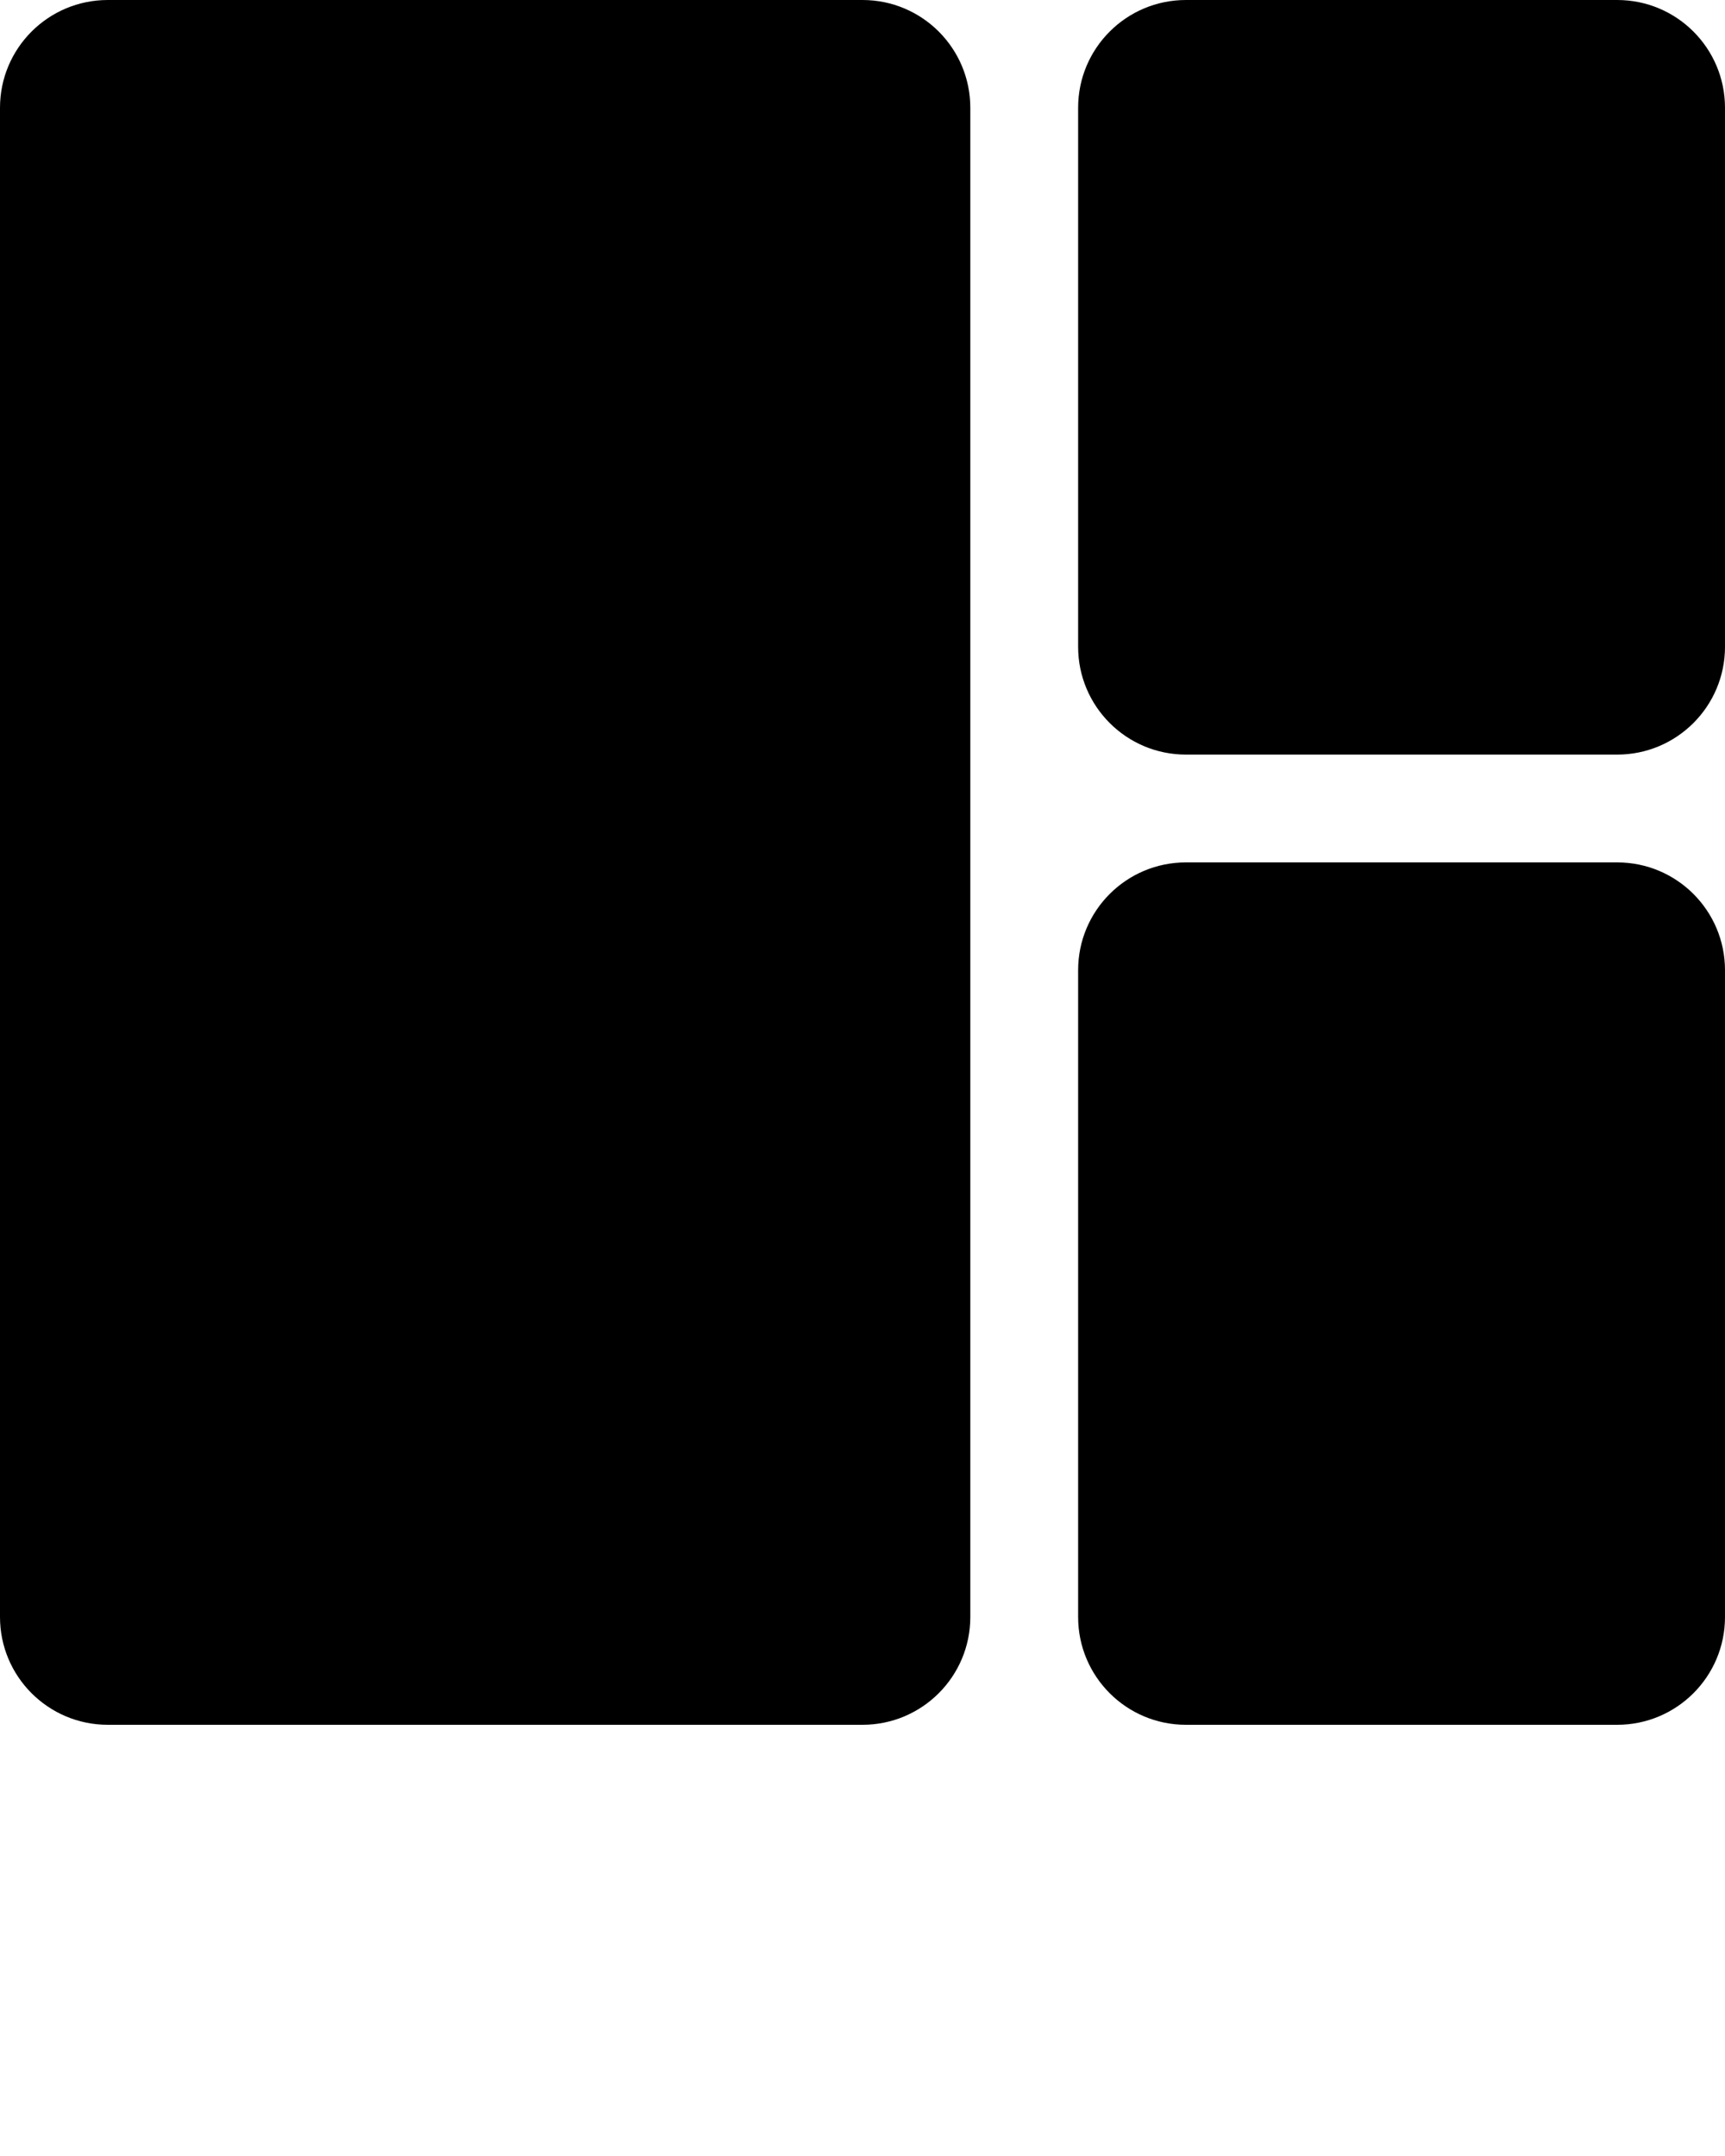 <svg xmlns="http://www.w3.org/2000/svg" xmlns:xlink="http://www.w3.org/1999/xlink" version="1.1" x="0px" y="0px" viewBox="0 0 32 40" enable-background="new 0 0 32 32" xml:space="preserve"><g><path d="M30,16h-8c-1.105,0-2,0.895-2,2v12c0,1.104,0.895,2,2,2h8c1.105,0,2-0.896,2-2V18C32,16.895,31.105,16,30,16z M16,0H2   C0.895,0,0,0.895,0,2v28c0,1.104,0.895,2,2,2h14c1.105,0,2-0.896,2-2V2C18,0.895,17.105,0,16,0z M30,0h-8c-1.105,0-2,0.895-2,2v10   c0,1.104,0.895,2,2,2h8c1.105,0,2-0.896,2-2V2C32,0.895,31.105,0,30,0z"/></g></svg>